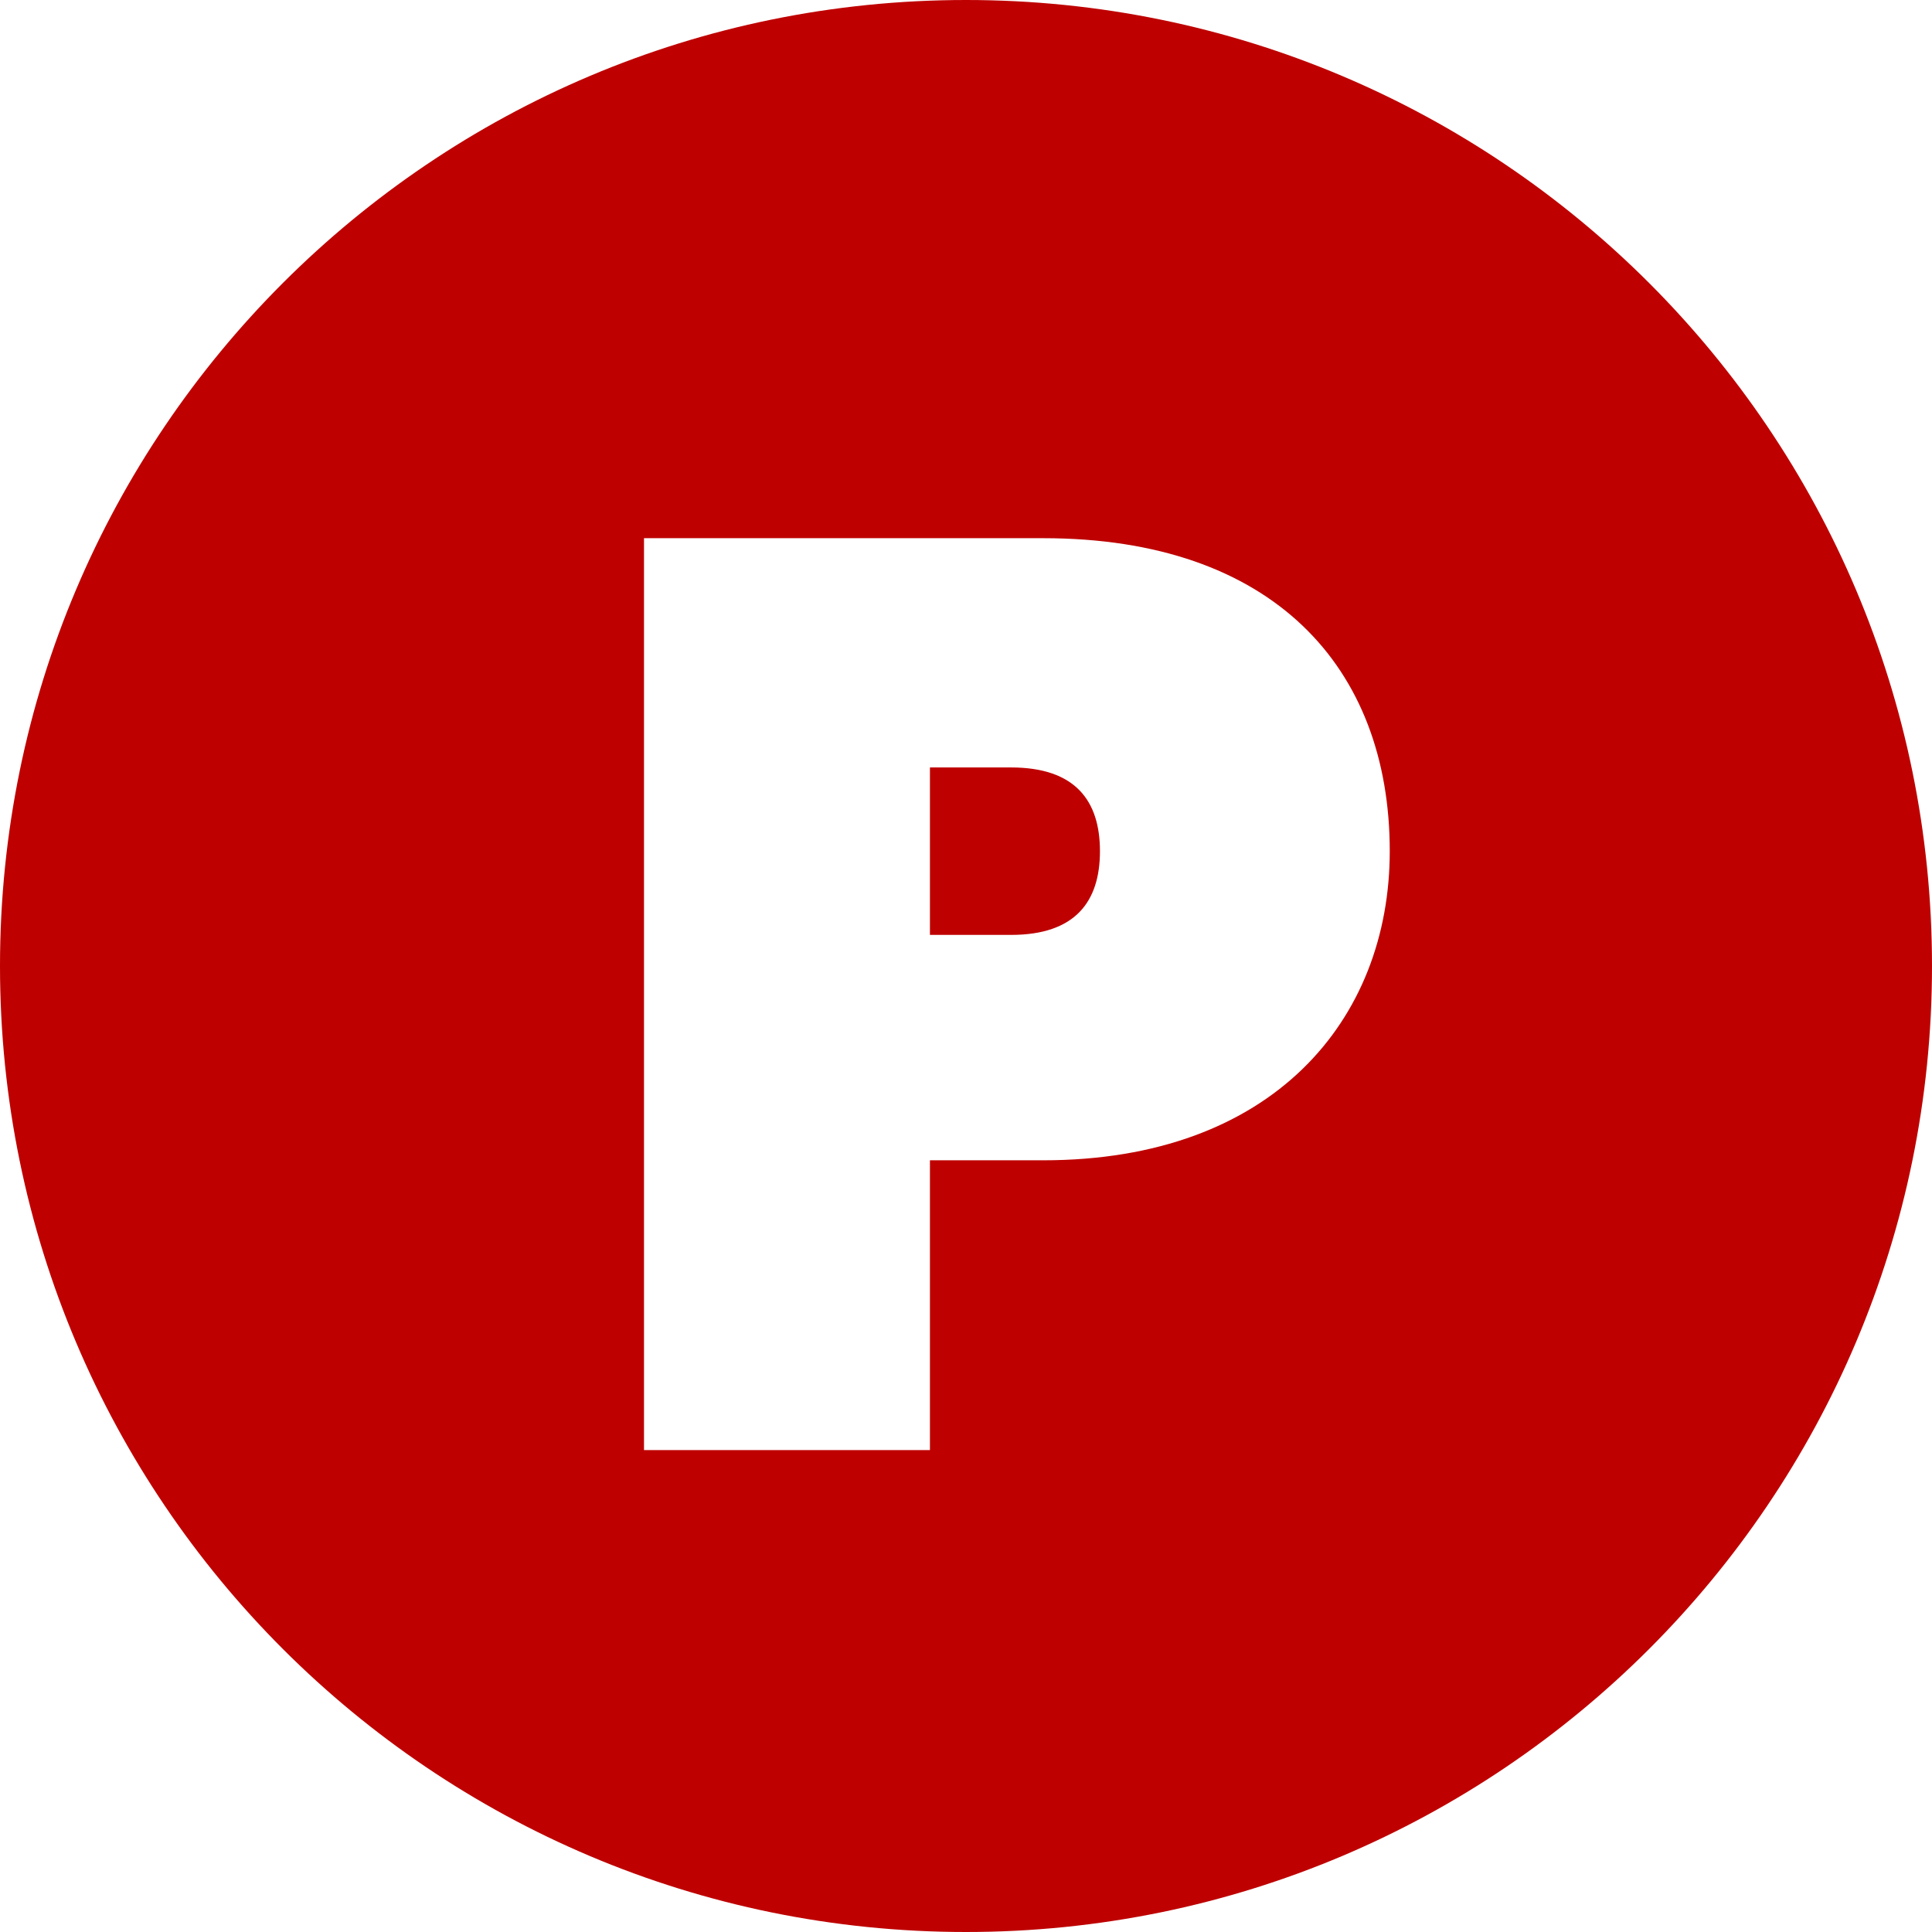 <?xml version="1.0" encoding="UTF-8"?>
<svg width="30px" height="30px" viewBox="0 0 30 30" version="1.1" xmlns="http://www.w3.org/2000/svg" xmlns:xlink="http://www.w3.org/1999/xlink">
    <!-- Generator: Sketch 55.2 (78181) - https://sketchapp.com -->
    <title>Group 2</title>
    <desc>Created with Sketch.</desc>
    <g id="Page-1" stroke="none" stroke-width="1" fill="none" fill-rule="evenodd">
        <g id="Mobile" transform="translate(-170, -2675)" fill="#BE0000">
            <g id="Group-2" transform="translate(170, 2675)">
                <path d="M15,30 C6.716,30 0,23.284 0,15 C0,6.716 6.716,0 15,0 C23.284,0 30,6.716 30,15 C30,23.284 23.284,30 15,30 Z M14.44,14.517 L14.44,11.917 L15.7,11.917 C16.7,11.917 17.08,12.437 17.08,13.217 C17.08,13.997 16.7,14.517 15.7,14.517 L14.44,14.517 Z M21.58,13.217 C21.58,10.357 19.76,8.357 16.2,8.357 L10,8.357 L10,22.517 L14.44,22.517 L14.44,18.017 L16.2,18.017 C19.76,18.017 21.58,15.837 21.58,13.217 Z" id="Combined-Shape"></path>
            </g>
        </g>
    </g>
</svg>